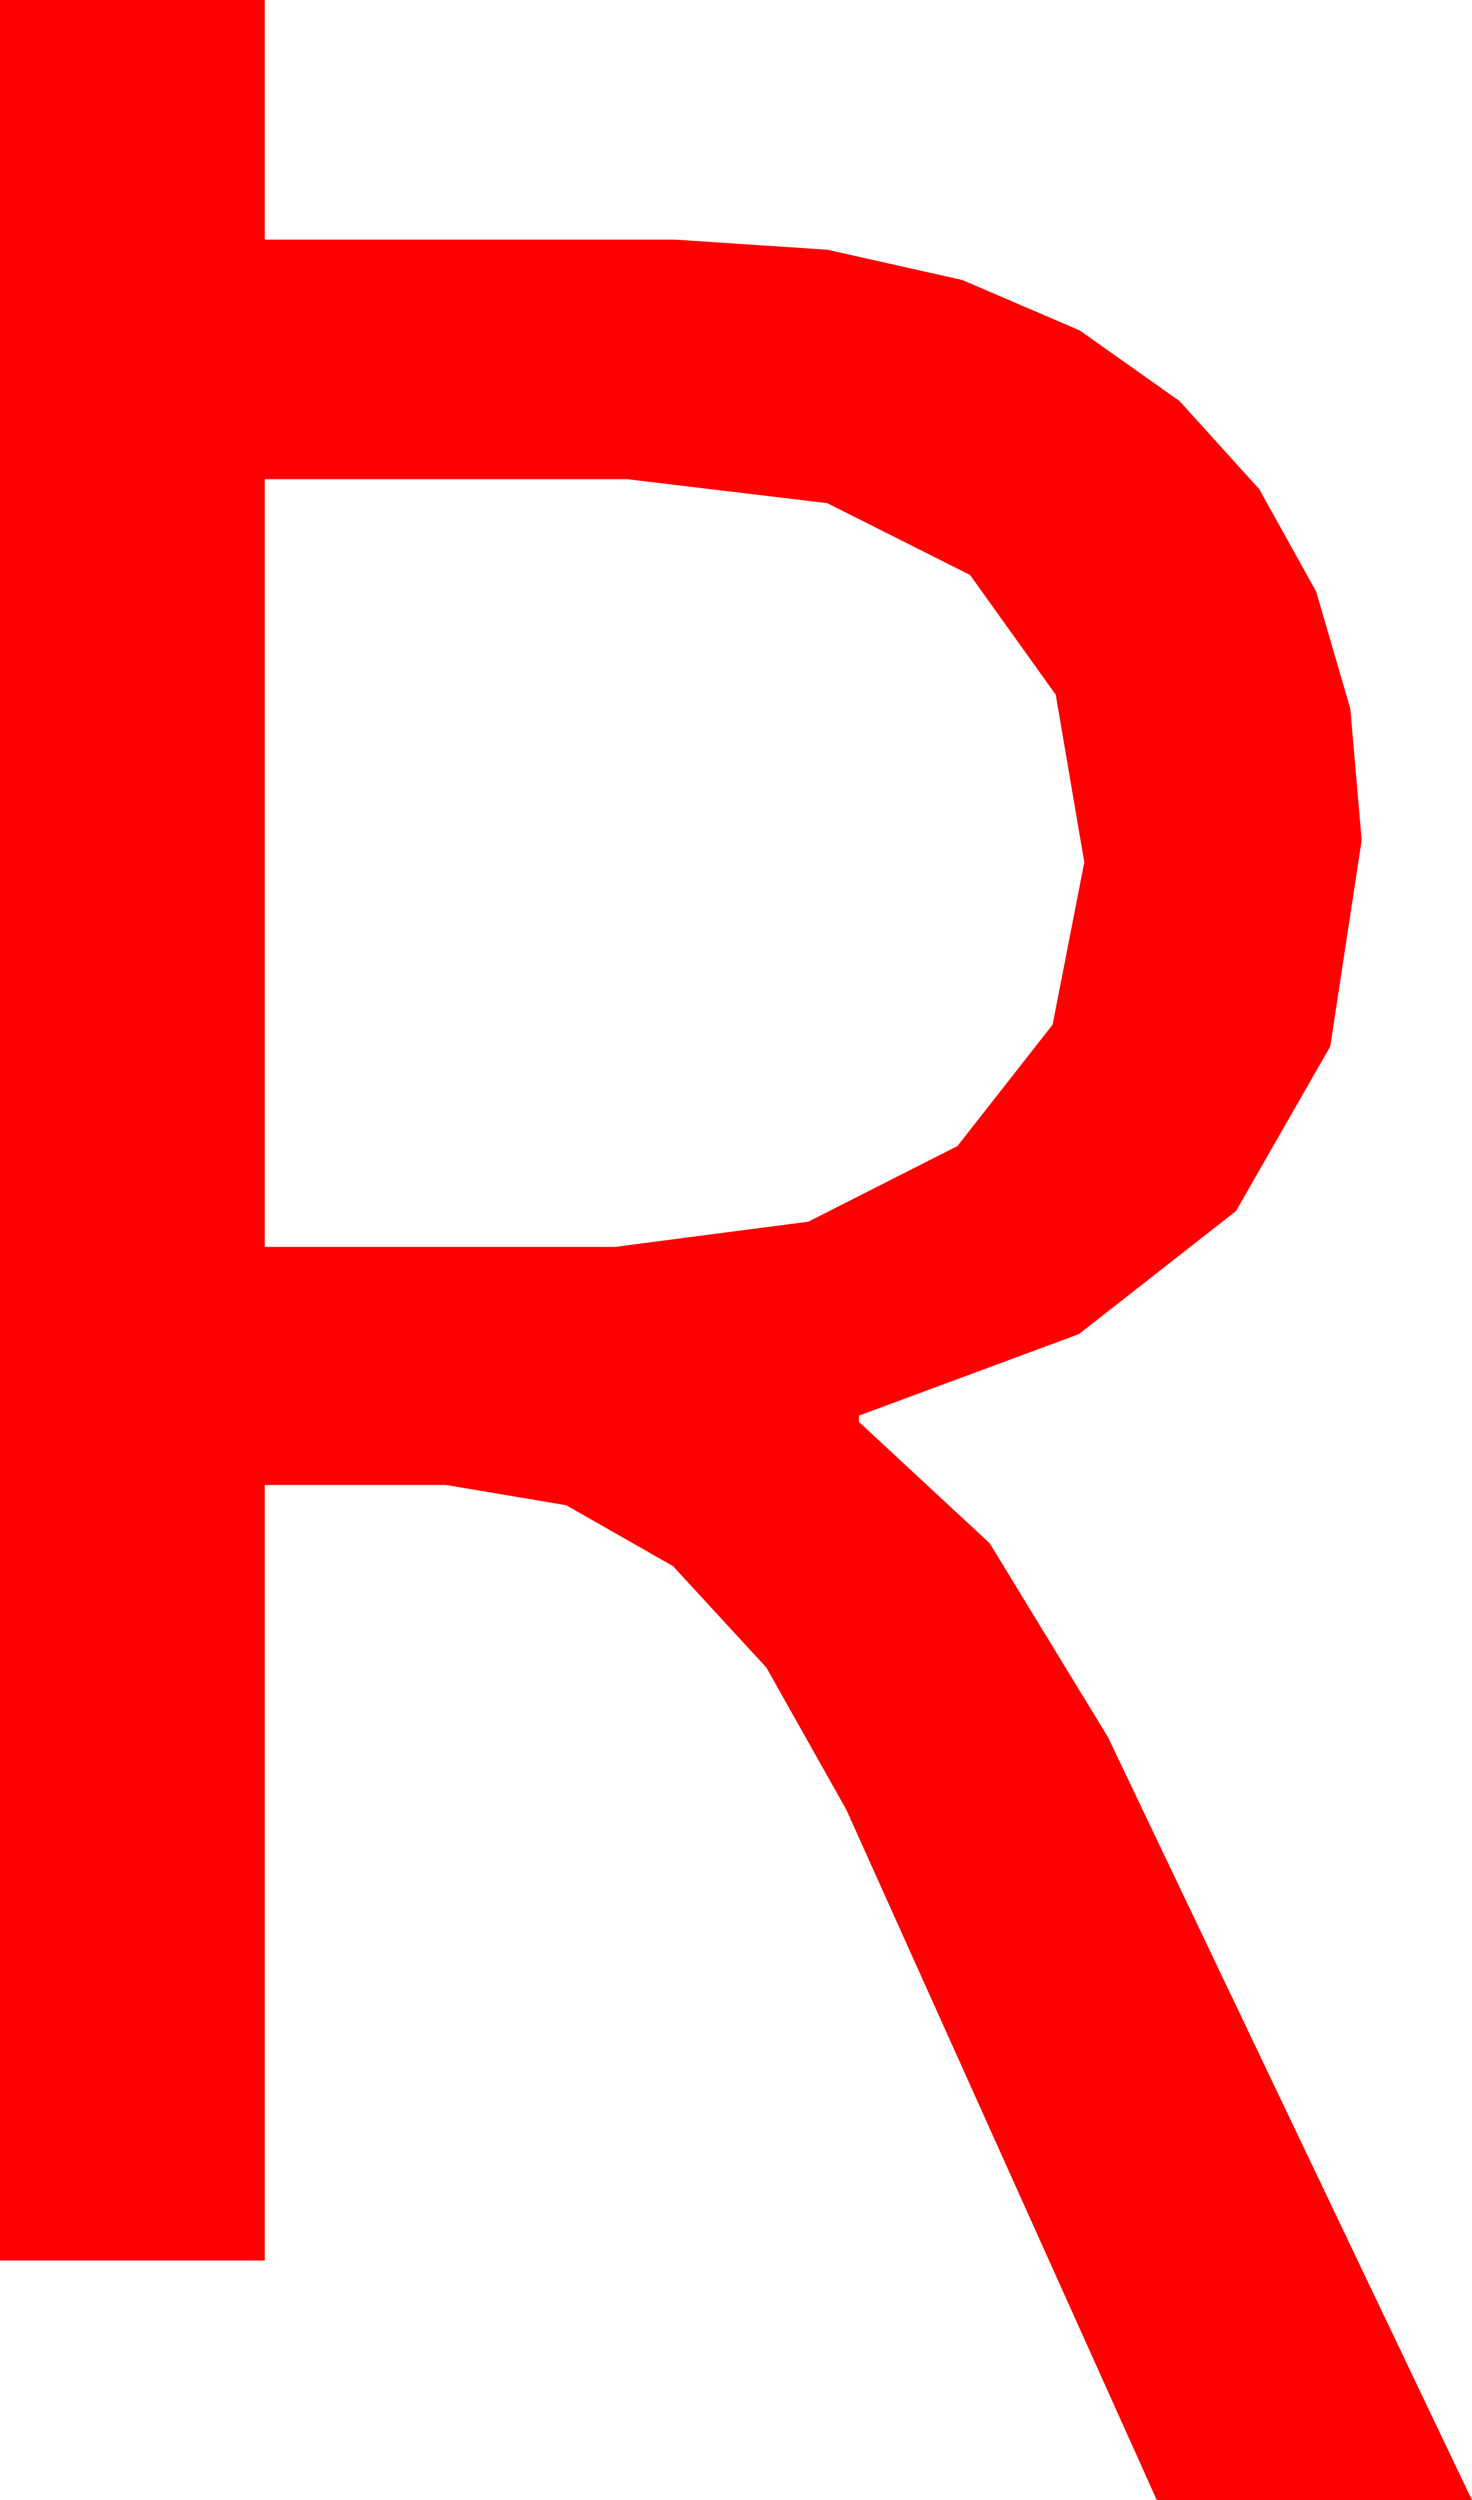 <?xml version="1.0" encoding="utf-8"?>
<!DOCTYPE svg PUBLIC "-//W3C//DTD SVG 1.1//EN" "http://www.w3.org/Graphics/SVG/1.1/DTD/svg11.dtd">
<svg width="27.363" height="46.465" xmlns="http://www.w3.org/2000/svg" xmlns:xlink="http://www.w3.org/1999/xlink" xmlns:xml="http://www.w3.org/XML/1998/namespace" version="1.1">
  <g>
    <g>
      <path style="fill:#FF0000;fill-opacity:1" d="M4.922,8.906L4.922,23.174 11.426,23.174 15.026,22.705 17.798,21.299 19.567,19.043 20.156,16.025 19.625,12.911 18.032,10.686 15.377,9.351 11.66,8.906 4.922,8.906z M0,0L4.922,0 4.922,4.453 12.539,4.453 15.378,4.641 17.889,5.204 20.073,6.142 21.929,7.456 23.409,9.092 24.467,10.997 25.101,13.172 25.312,15.615 24.728,19.448 22.976,22.507 20.056,24.794 15.967,26.309 15.967,26.426 18.398,28.682 20.596,32.285 27.363,46.465 21.504,46.465 15.732,33.633 14.246,30.992 12.51,29.106 10.525,27.975 8.291,27.598 4.922,27.598 4.922,42.012 0,42.012 0,0z" />
    </g>
  </g>
</svg>